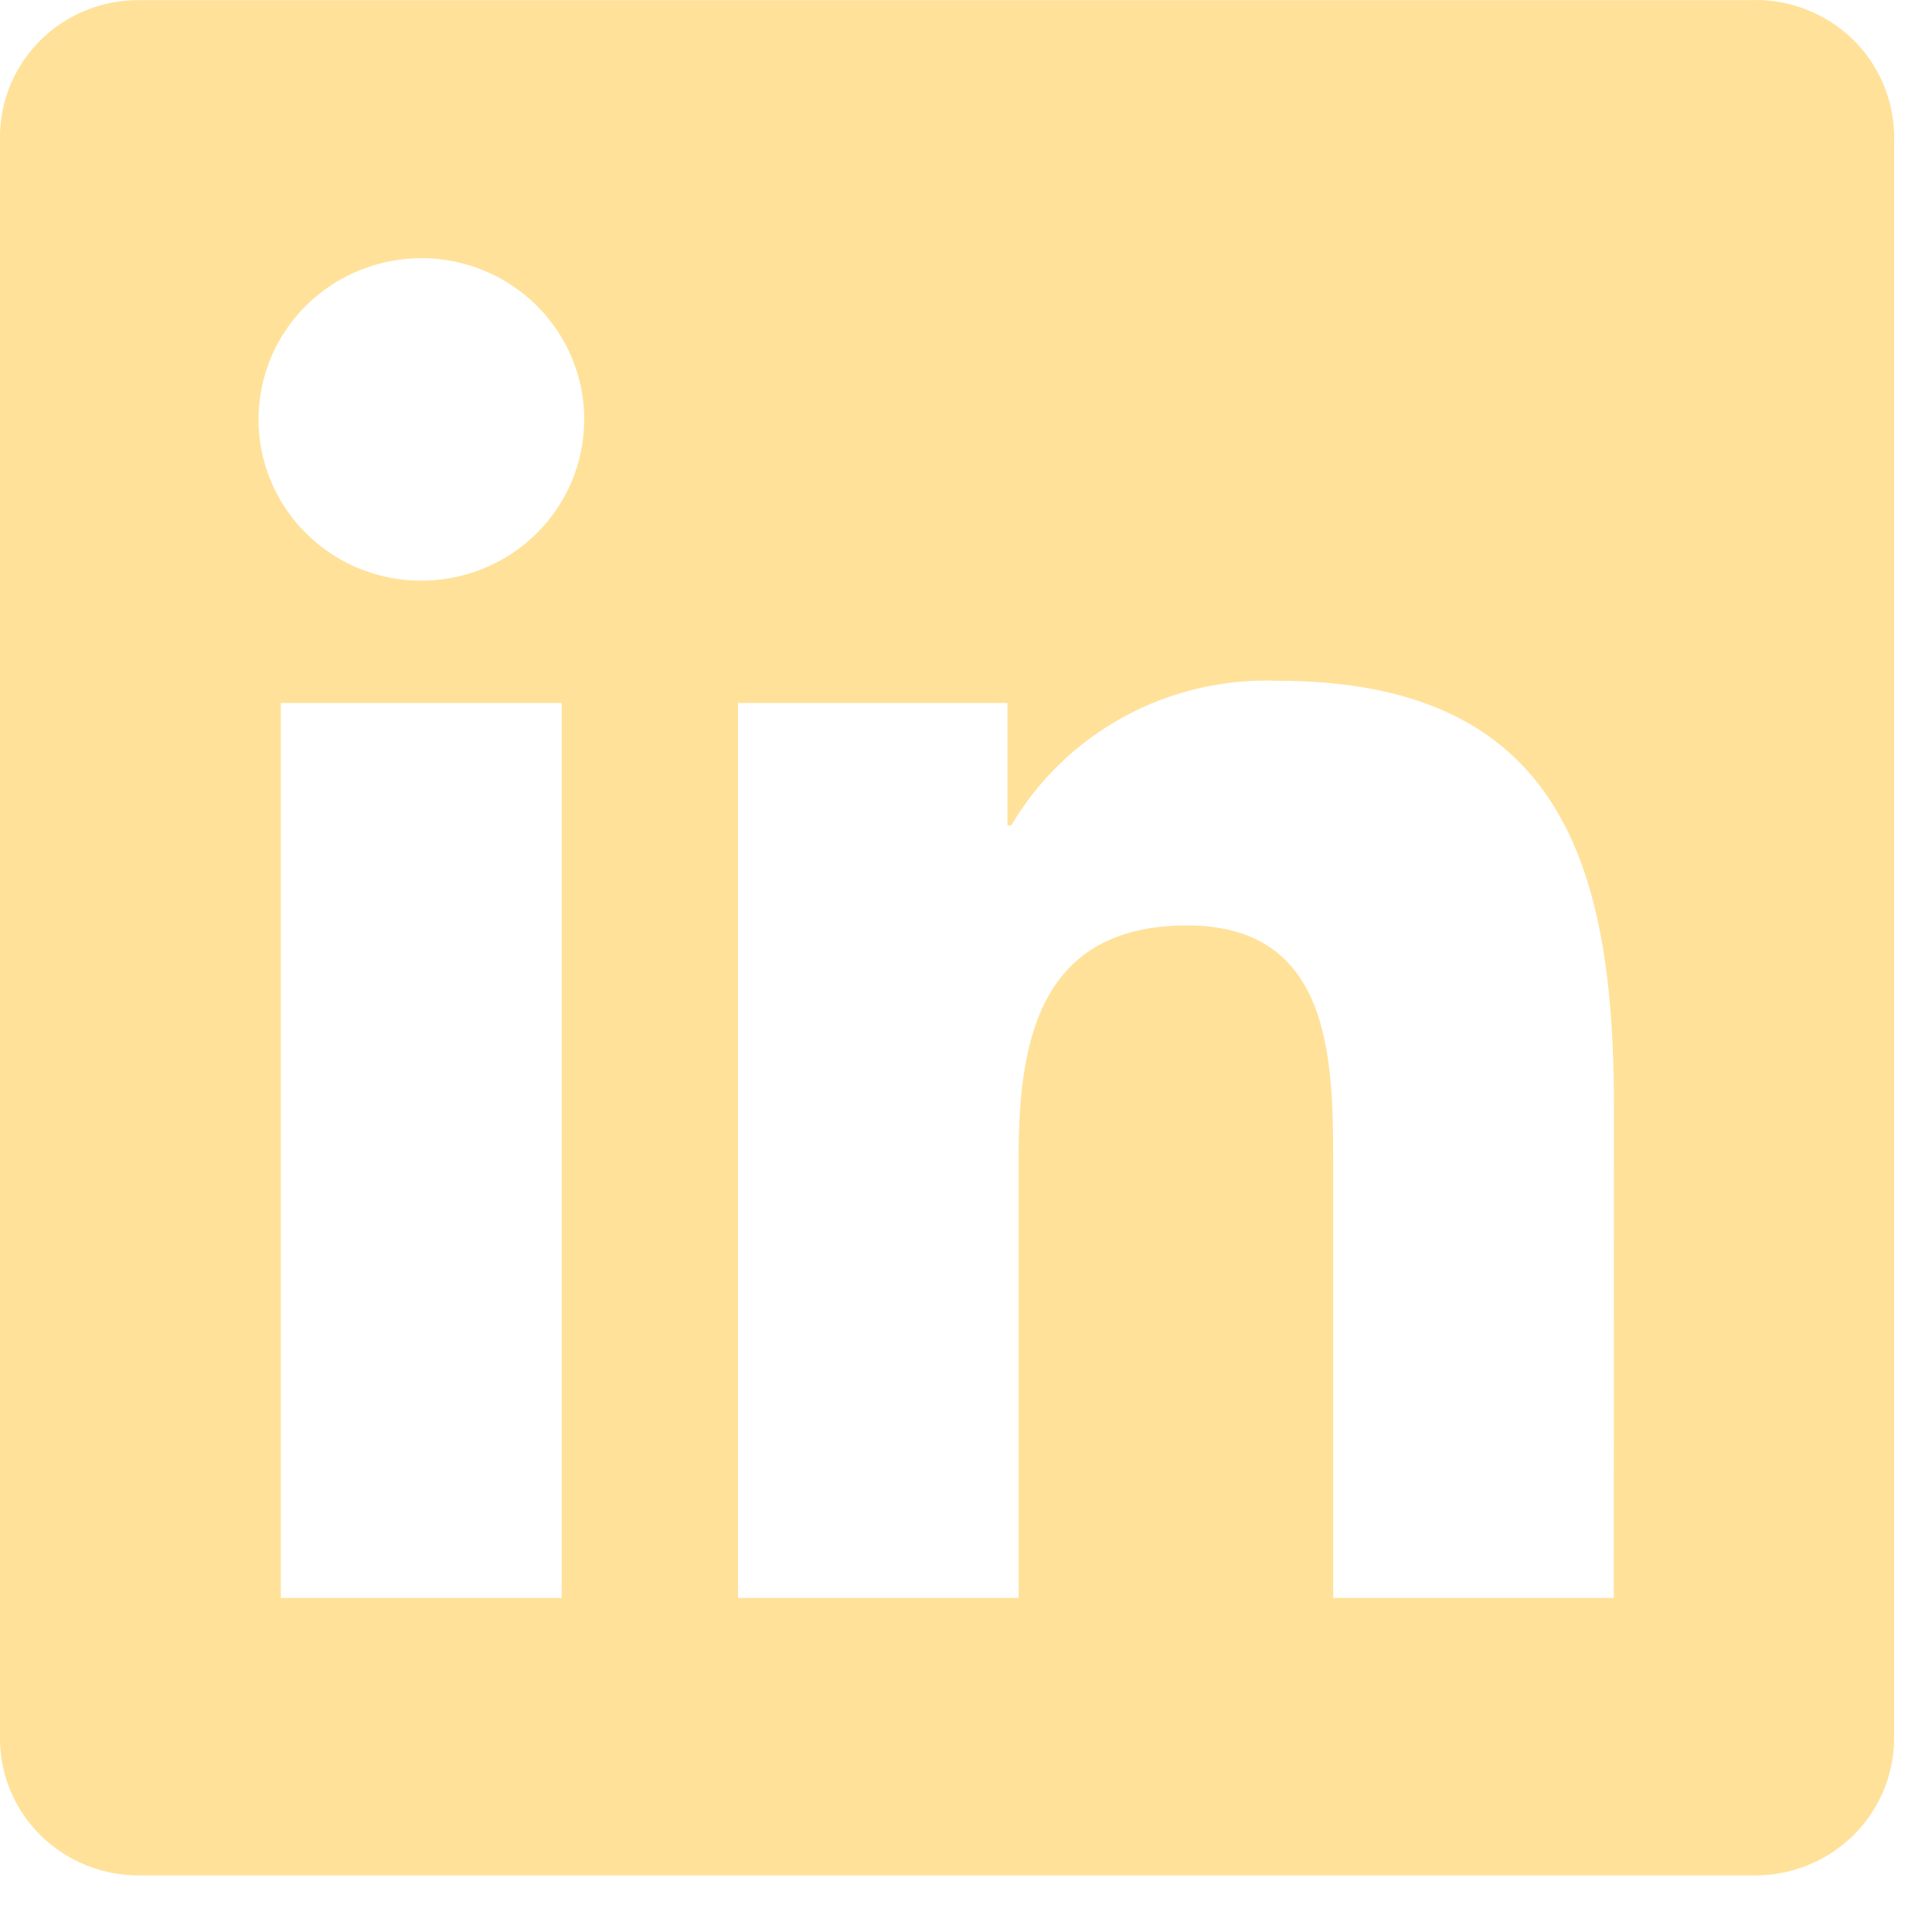 <svg width="23" height="23" viewBox="0 0 23 23" fill="none" xmlns="http://www.w3.org/2000/svg">
<path d="M19.212 19.023H15.871V13.842C15.871 12.607 15.849 11.017 14.134 11.017C12.394 11.017 12.127 12.363 12.127 13.752V19.023H8.786V8.369H11.994V9.825H12.039C12.36 9.282 12.823 8.835 13.381 8.532C13.938 8.229 14.568 8.081 15.203 8.104C18.59 8.104 19.214 10.31 19.214 13.179L19.212 19.023ZM5.017 6.913C4.633 6.913 4.258 6.801 3.939 6.59C3.621 6.379 3.372 6.079 3.225 5.728C3.078 5.377 3.04 4.992 3.115 4.619C3.189 4.247 3.374 3.905 3.645 3.636C3.916 3.368 4.262 3.185 4.638 3.111C5.014 3.036 5.404 3.074 5.758 3.22C6.112 3.365 6.415 3.611 6.628 3.926C6.841 4.242 6.955 4.613 6.955 4.993C6.955 5.245 6.905 5.495 6.808 5.728C6.71 5.961 6.568 6.172 6.388 6.35C6.208 6.529 5.994 6.67 5.759 6.767C5.523 6.863 5.271 6.913 5.017 6.913ZM6.687 19.023H3.343V8.369H6.687V19.023ZM20.878 0.002H1.664C1.228 -0.003 0.808 0.163 0.496 0.465C0.184 0.767 0.005 1.179 0 1.611V20.715C0.005 21.147 0.183 21.559 0.495 21.861C0.807 22.163 1.228 22.33 1.664 22.326H20.878C21.315 22.331 21.737 22.164 22.05 21.862C22.363 21.56 22.543 21.148 22.549 20.715V1.609C22.542 1.177 22.363 0.764 22.05 0.462C21.736 0.161 21.315 -0.006 20.878 0" fill="#FFE199"/>
</svg>

